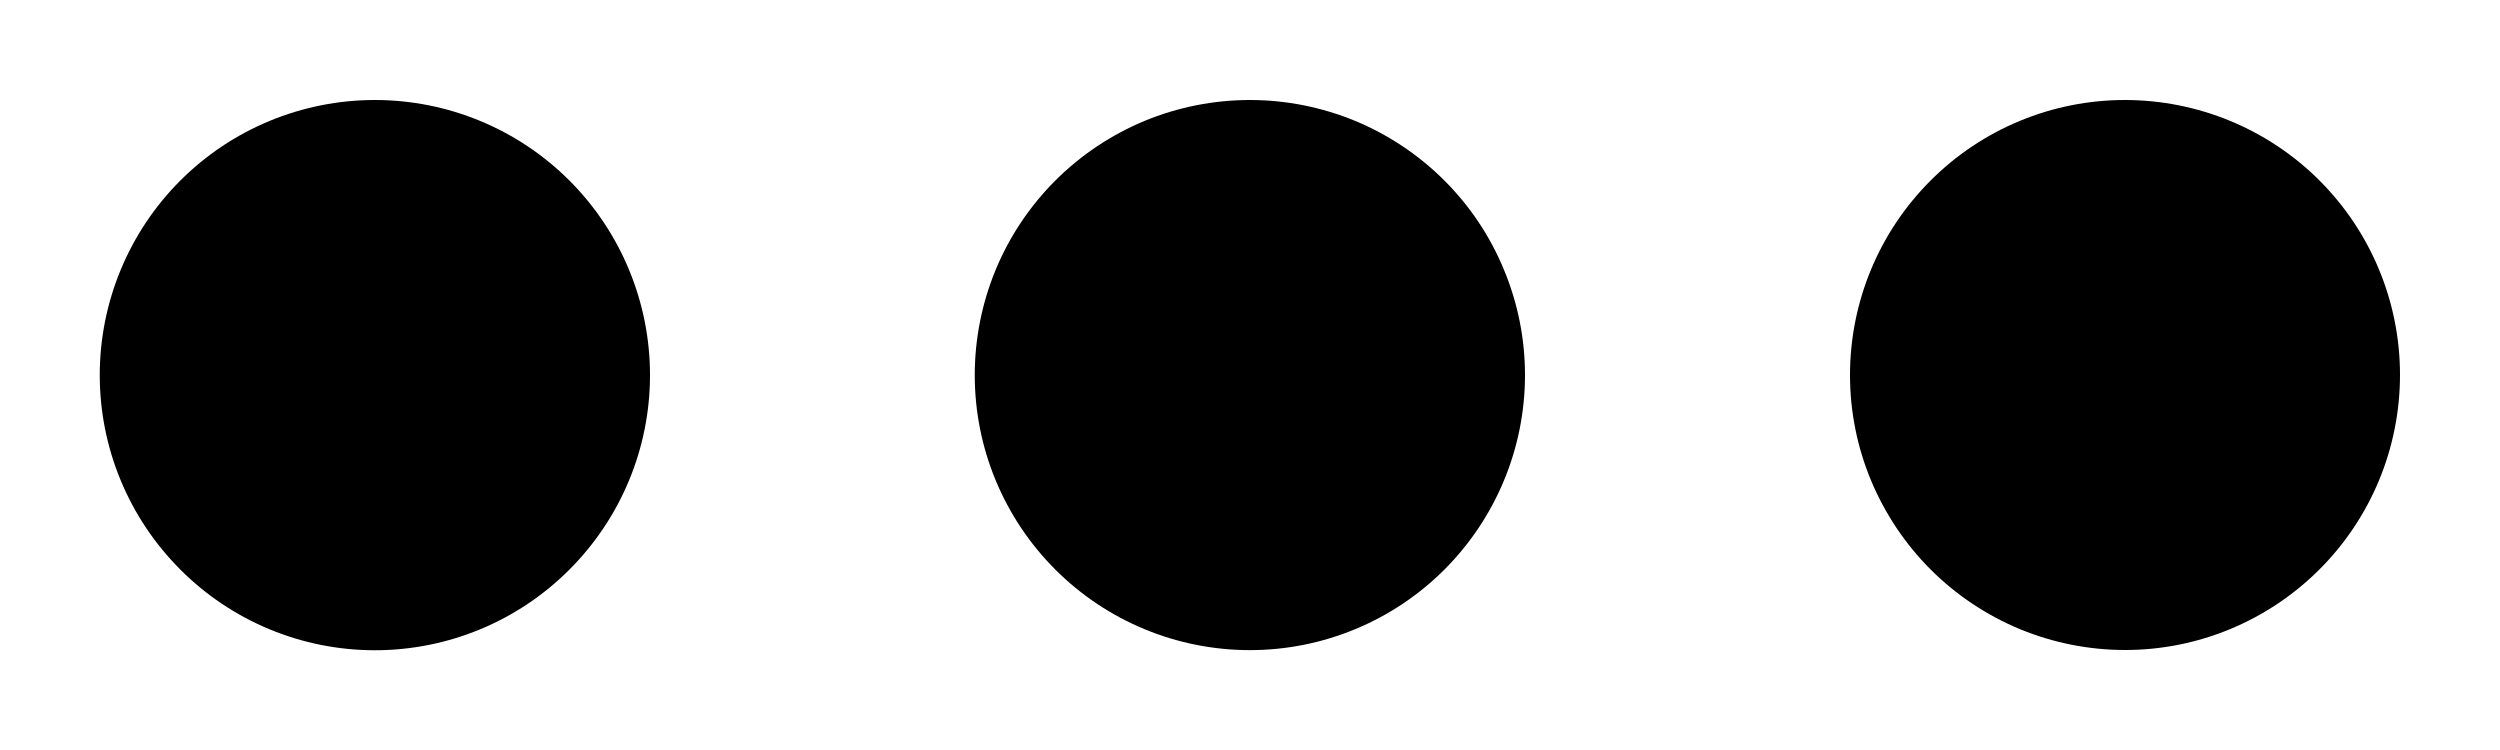 <svg width="20" height="6" viewBox="0 0 20 6" fill="none" xmlns="http://www.w3.org/2000/svg">
<path d="M12.2 3.001C12.2 2.712 12.143 2.426 12.032 2.159C11.922 1.891 11.76 1.649 11.555 1.444C11.351 1.24 11.108 1.078 10.841 0.967C10.574 0.857 10.288 0.8 9.999 0.8C9.71 0.8 9.424 0.857 9.157 0.967C8.89 1.078 8.647 1.24 8.443 1.444C8.238 1.649 8.076 1.891 7.965 2.159C7.855 2.426 7.798 2.712 7.798 3.001C7.798 3.585 8.03 4.144 8.443 4.557C8.856 4.97 9.416 5.201 9.999 5.201C10.583 5.201 11.143 4.969 11.556 4.556C11.968 4.143 12.2 3.584 12.2 3L12.2 3.001ZM14.8 3.001C14.8 3.29 14.857 3.576 14.968 3.843C15.079 4.109 15.241 4.352 15.445 4.556C15.649 4.76 15.892 4.922 16.159 5.033C16.426 5.143 16.712 5.2 17.001 5.2C17.29 5.2 17.576 5.143 17.843 5.032C18.11 4.921 18.352 4.759 18.556 4.555C18.761 4.35 18.922 4.108 19.033 3.841C19.143 3.574 19.2 3.288 19.2 2.999C19.2 2.415 18.968 1.856 18.555 1.443C18.142 1.031 17.582 0.8 16.999 0.8C16.416 0.8 15.856 1.032 15.444 1.445C15.031 1.858 14.8 2.417 14.8 3.001ZM5.2 3.001C5.2 2.417 4.968 1.857 4.555 1.444C4.143 1.032 3.583 0.8 2.999 0.8C2.415 0.8 1.855 1.032 1.443 1.444C1.03 1.857 0.798 2.417 0.798 3.001C0.798 3.585 1.03 4.144 1.443 4.557C1.855 4.97 2.415 5.202 2.999 5.202C3.583 5.202 4.143 4.97 4.555 4.557C4.968 4.144 5.2 3.585 5.2 3.001Z" fill="black"/>
</svg>
